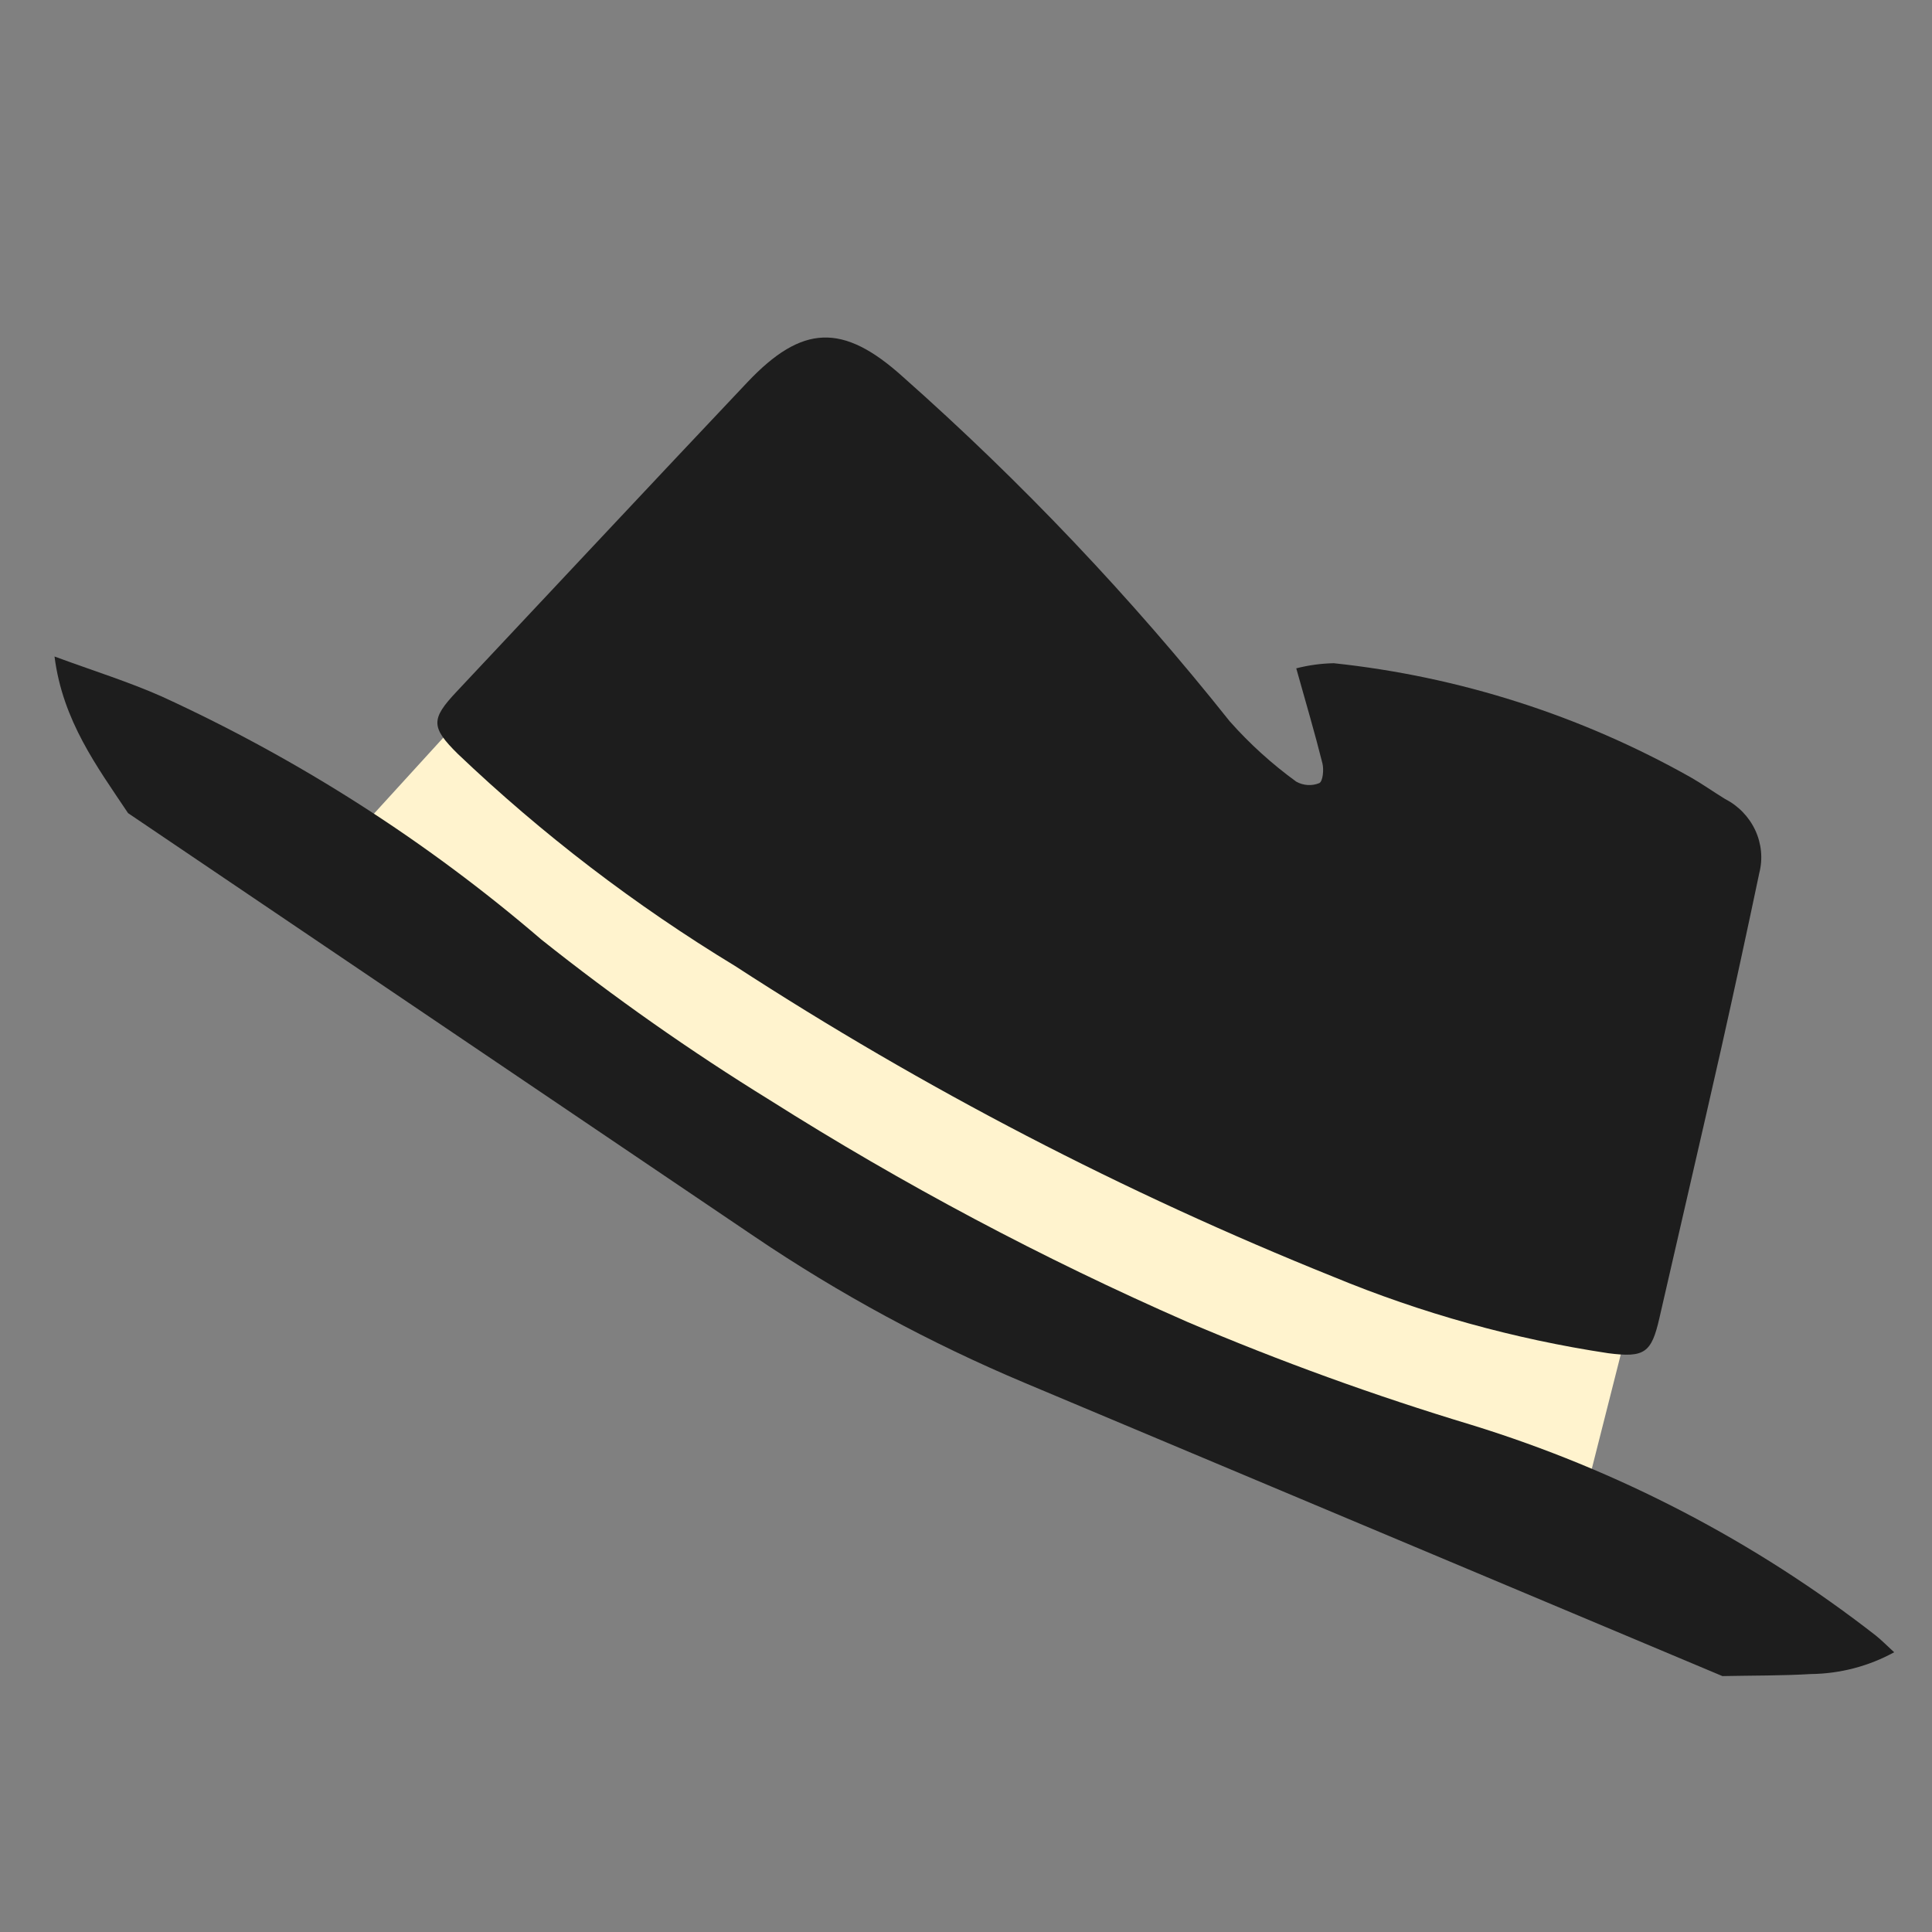 <svg width="200" height="200" viewBox="0 0 200 200" fill="none" xmlns="http://www.w3.org/2000/svg">
<rect x="0" y="0" width="200" height="200" fill="#808080" stroke="none"/>
<g clip-path="url(#clip0_1347_10019)">
<path d="M34.097 89.292L49.897 71.969L125.383 101.419L171.026 127.405L162.248 162.053H155.226L130.649 151.659L93.784 136.067L72.718 122.208L51.652 106.616L34.097 89.292Z" fill="#FFF3CE"/>
<path d="M5.644 67.961C6.492 74.624 10.048 79.367 13.257 84.175L78.118 128.02C86.92 133.969 96.294 139.043 106.106 143.166L178.304 173.508C181.486 173.443 184.475 173.474 187.447 173.297C190.487 173.262 193.456 172.486 196.083 171.04C195.318 170.339 194.784 169.793 194.191 169.317C181.698 159.579 167.494 152.179 152.313 147.501C142.323 144.487 132.504 140.927 122.903 136.839C107.932 130.281 93.484 122.605 79.688 113.88C71.473 108.812 63.574 103.261 56.037 97.259C44.213 87.103 30.988 78.634 16.769 72.111C13.306 70.572 9.658 69.444 5.644 67.961Z" fill="#1D1D1D"/>
<path d="M134.188 69.187C135.454 68.86 136.759 68.682 138.075 68.656C151.048 70.034 163.633 74.056 175.01 80.462C176.225 81.153 177.365 81.969 178.559 82.698C179.948 83.409 181.057 84.555 181.705 85.948C182.352 87.341 182.5 88.898 182.123 90.365C180.855 96.409 179.545 102.445 178.195 108.472C176.088 117.805 173.911 127.121 171.78 136.448C170.961 140.036 170.261 140.574 166.482 140.084C156.726 138.611 147.172 135.955 138.045 132.179C116.389 123.471 95.635 112.691 76.093 99.999C65.746 93.72 56.12 86.356 47.391 78.041C44.591 75.278 44.603 74.436 47.253 71.615C57.289 60.935 67.293 50.227 77.362 39.578C83.012 33.603 87.239 33.389 93.464 39.006C105.779 49.914 117.1 61.847 127.296 74.665C129.353 76.988 131.665 79.084 134.187 80.916C134.549 81.118 134.952 81.238 135.366 81.264C135.779 81.291 136.191 81.224 136.569 81.068C136.945 80.898 137.06 79.677 136.896 79.017C136.117 75.899 135.202 72.811 134.188 69.187Z" fill="#1D1D1D"/>
</g>
<defs>
<clipPath id="clip0_1347_10019">
<rect width="200" height="200" fill="white"/>
</clipPath>
</defs>
</svg>
